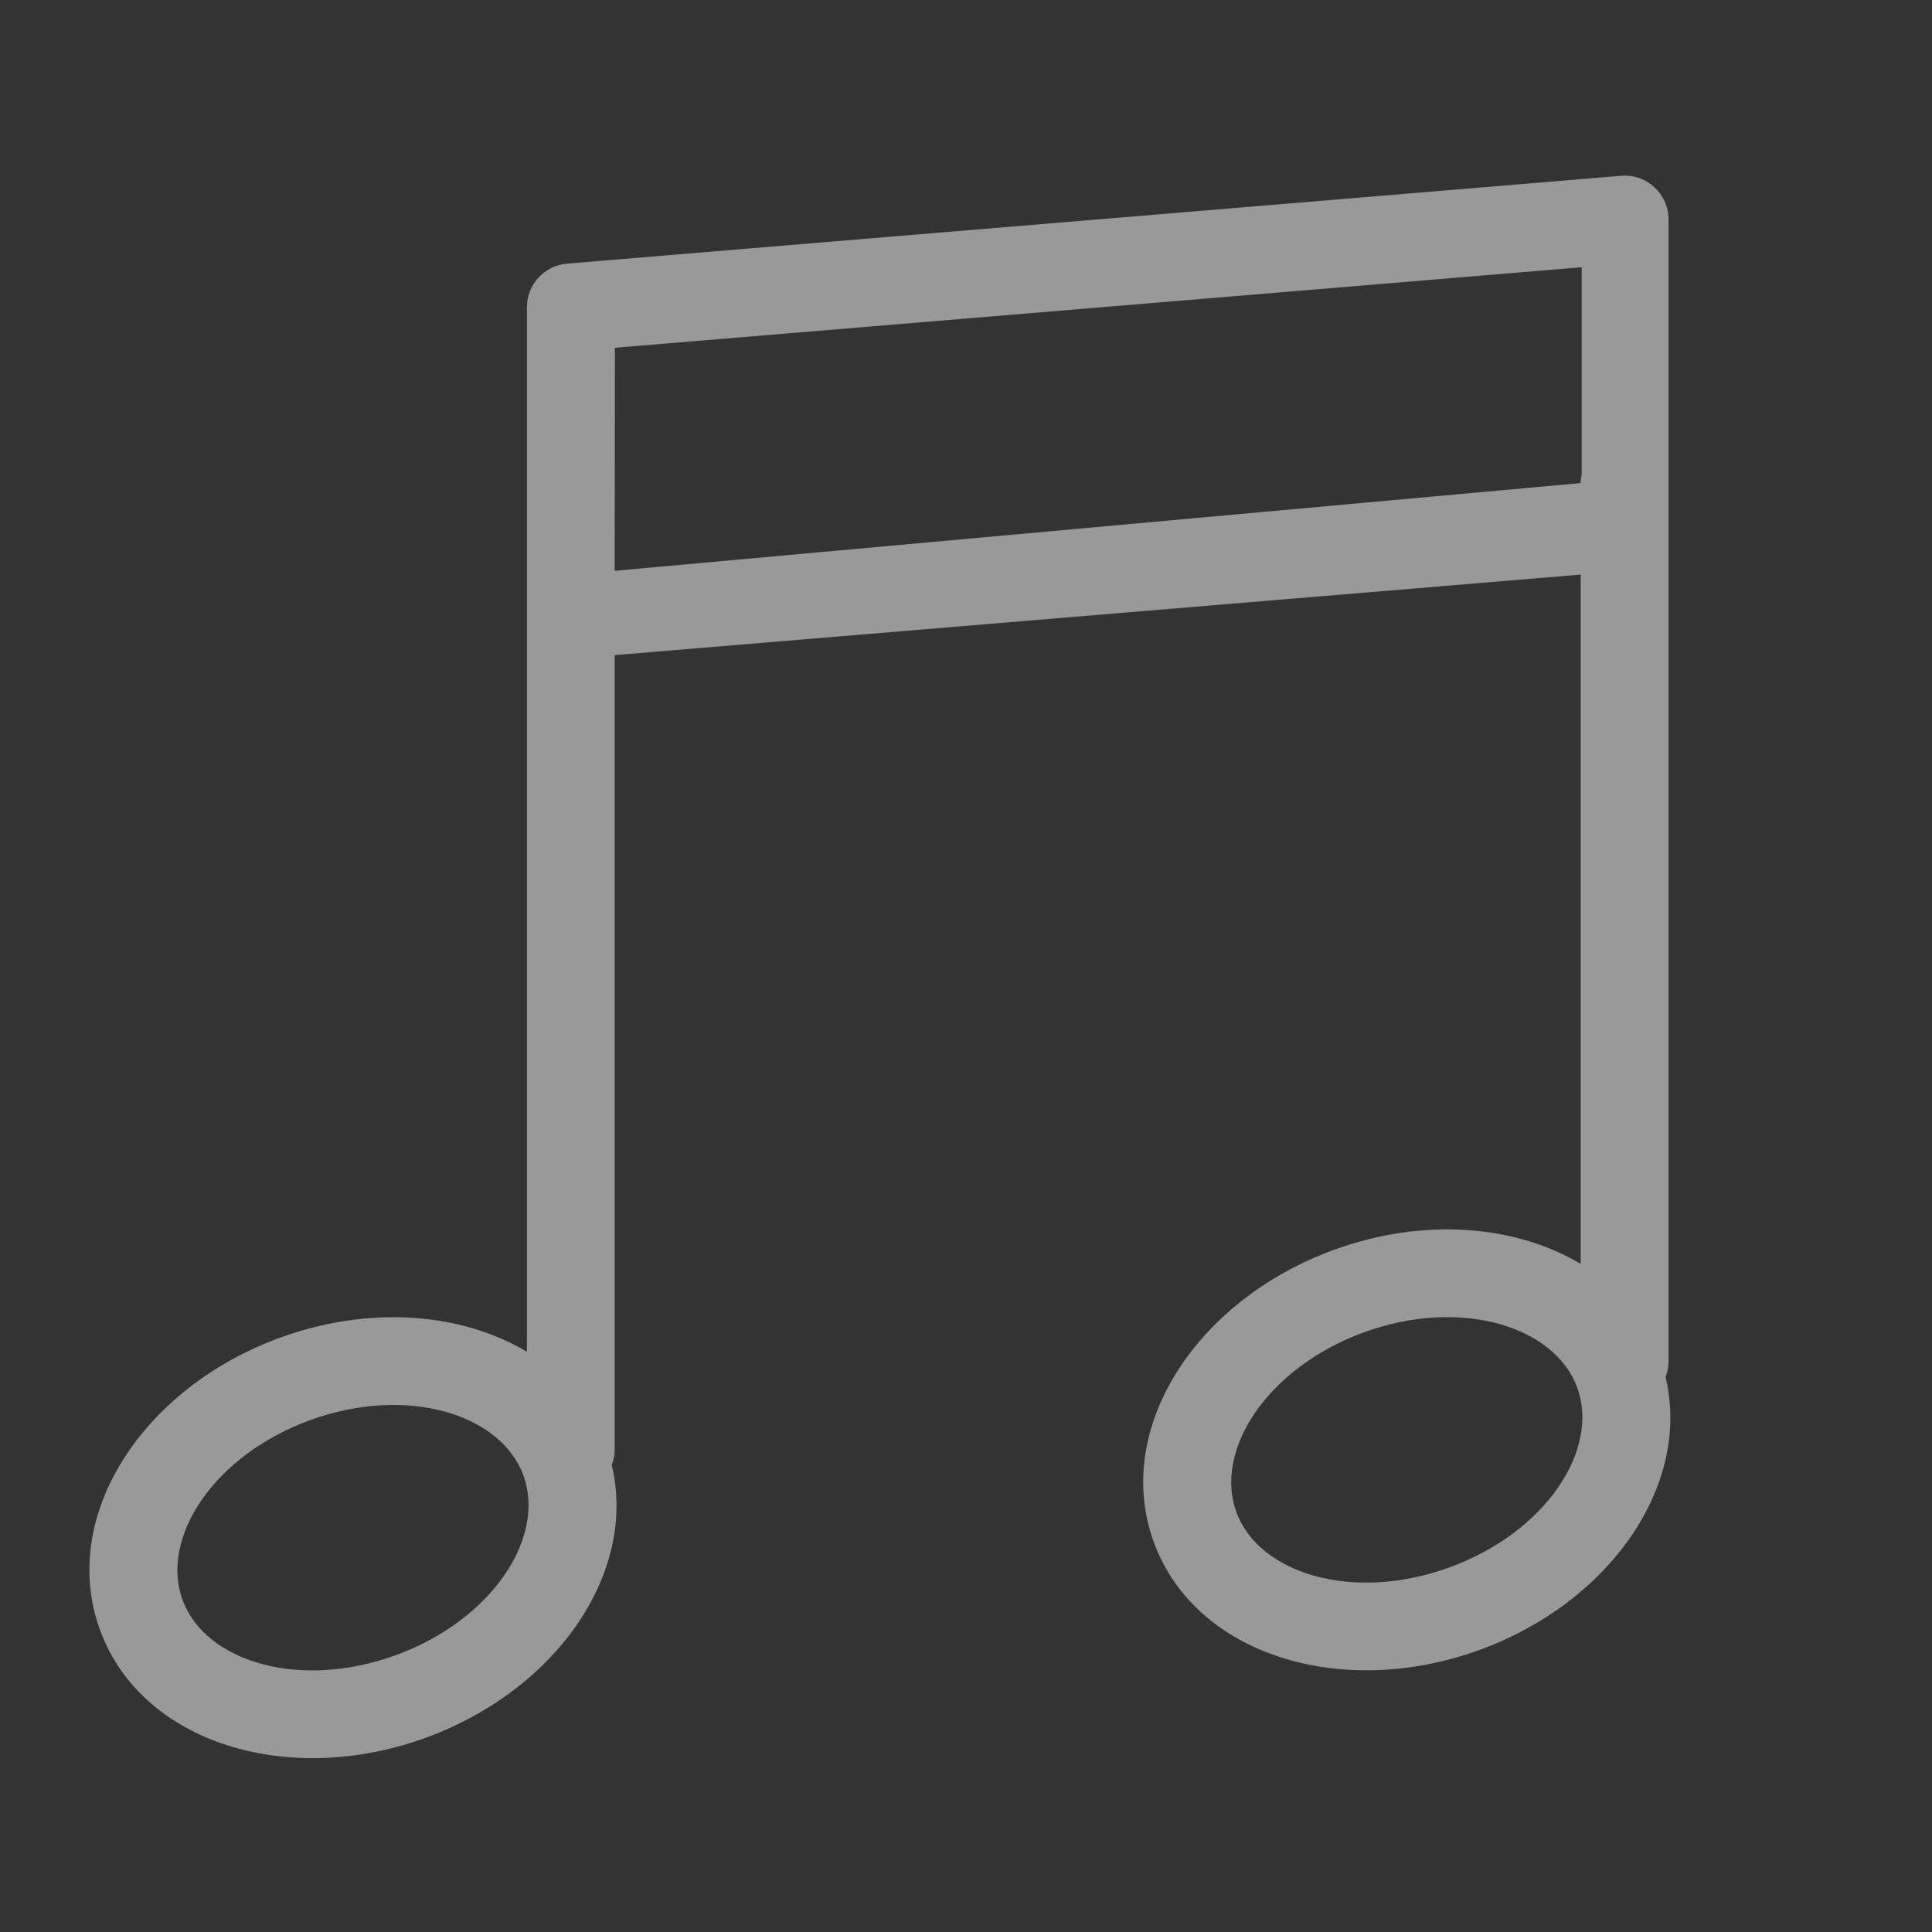 <?xml version="1.0" encoding="UTF-8" standalone="no"?>
<svg width="22px" height="22px" viewBox="0 0 22 22" version="1.1" xmlns="http://www.w3.org/2000/svg" xmlns:xlink="http://www.w3.org/1999/xlink">
    <rect x="0" y="0" width="22" height="22" fill="#333333" stroke="none"/>
    <!-- Generator: Sketch 3.6.1 (26313) - http://www.bohemiancoding.com/sketch -->
    <title>music_normal_22px</title>
    <desc>Created with Sketch.</desc>
    <defs></defs>
    <g id="Page-1" stroke="none" stroke-width="1" fill="none" fill-rule="evenodd">
        <g id="music_normal_22px">
            <rect id="Rectangle-46-Copy-81" fill="#747568" opacity="0" x="0" y="0" width="22" height="22"></rect>
            <g id="音乐" transform="translate(1, 2)" fill="#FFFFFF" opacity="0.5">
                <path d="M18,3.75 L18,0.5 C18,0.207 17.75,-0.023 17.458,0.002 L5.458,1.002 C5.199,1.023 5,1.24 5,1.5 L5,4.75 L5,13.393 C4.252,12.944 3.199,12.864 2.19,13.232 C0.624,13.802 -0.332,15.266 0.138,16.559 C0.609,17.851 2.282,18.358 3.848,17.788 L3.848,17.788 C5.327,17.25 6.261,15.916 5.966,14.681 C5.988,14.625 6,14.564 6,14.5 L6,5.46 L17,4.543 L17,12.393 C16.252,11.944 15.199,11.864 14.19,12.232 C12.624,12.802 11.668,14.266 12.138,15.559 C12.609,16.851 14.282,17.358 15.848,16.788 C17.327,16.25 18.261,14.916 17.966,13.681 C17.988,13.625 18,13.564 18,13.5 L18,3.75 Z M17,3.501 L6,4.5 L6.002,1.96 L17.011,1.043 L17.011,3.397 C17.004,3.43 17,3.465 17,3.5 Z M15.506,15.848 C14.41,16.248 13.335,15.922 13.078,15.217 C12.821,14.511 13.435,13.571 14.532,13.171 C15.629,12.772 16.704,13.098 16.961,13.803 C17.217,14.508 16.603,15.449 15.506,15.848 Z M3.506,16.848 C2.41,17.248 1.335,16.922 1.078,16.217 C0.821,15.511 1.435,14.571 2.532,14.171 C3.629,13.772 4.704,14.098 4.961,14.803 C5.217,15.508 4.603,16.449 3.506,16.848 L3.506,16.848 Z" id="Combined-Shape"></path>
            </g>
        </g>
    </g>
</svg>
